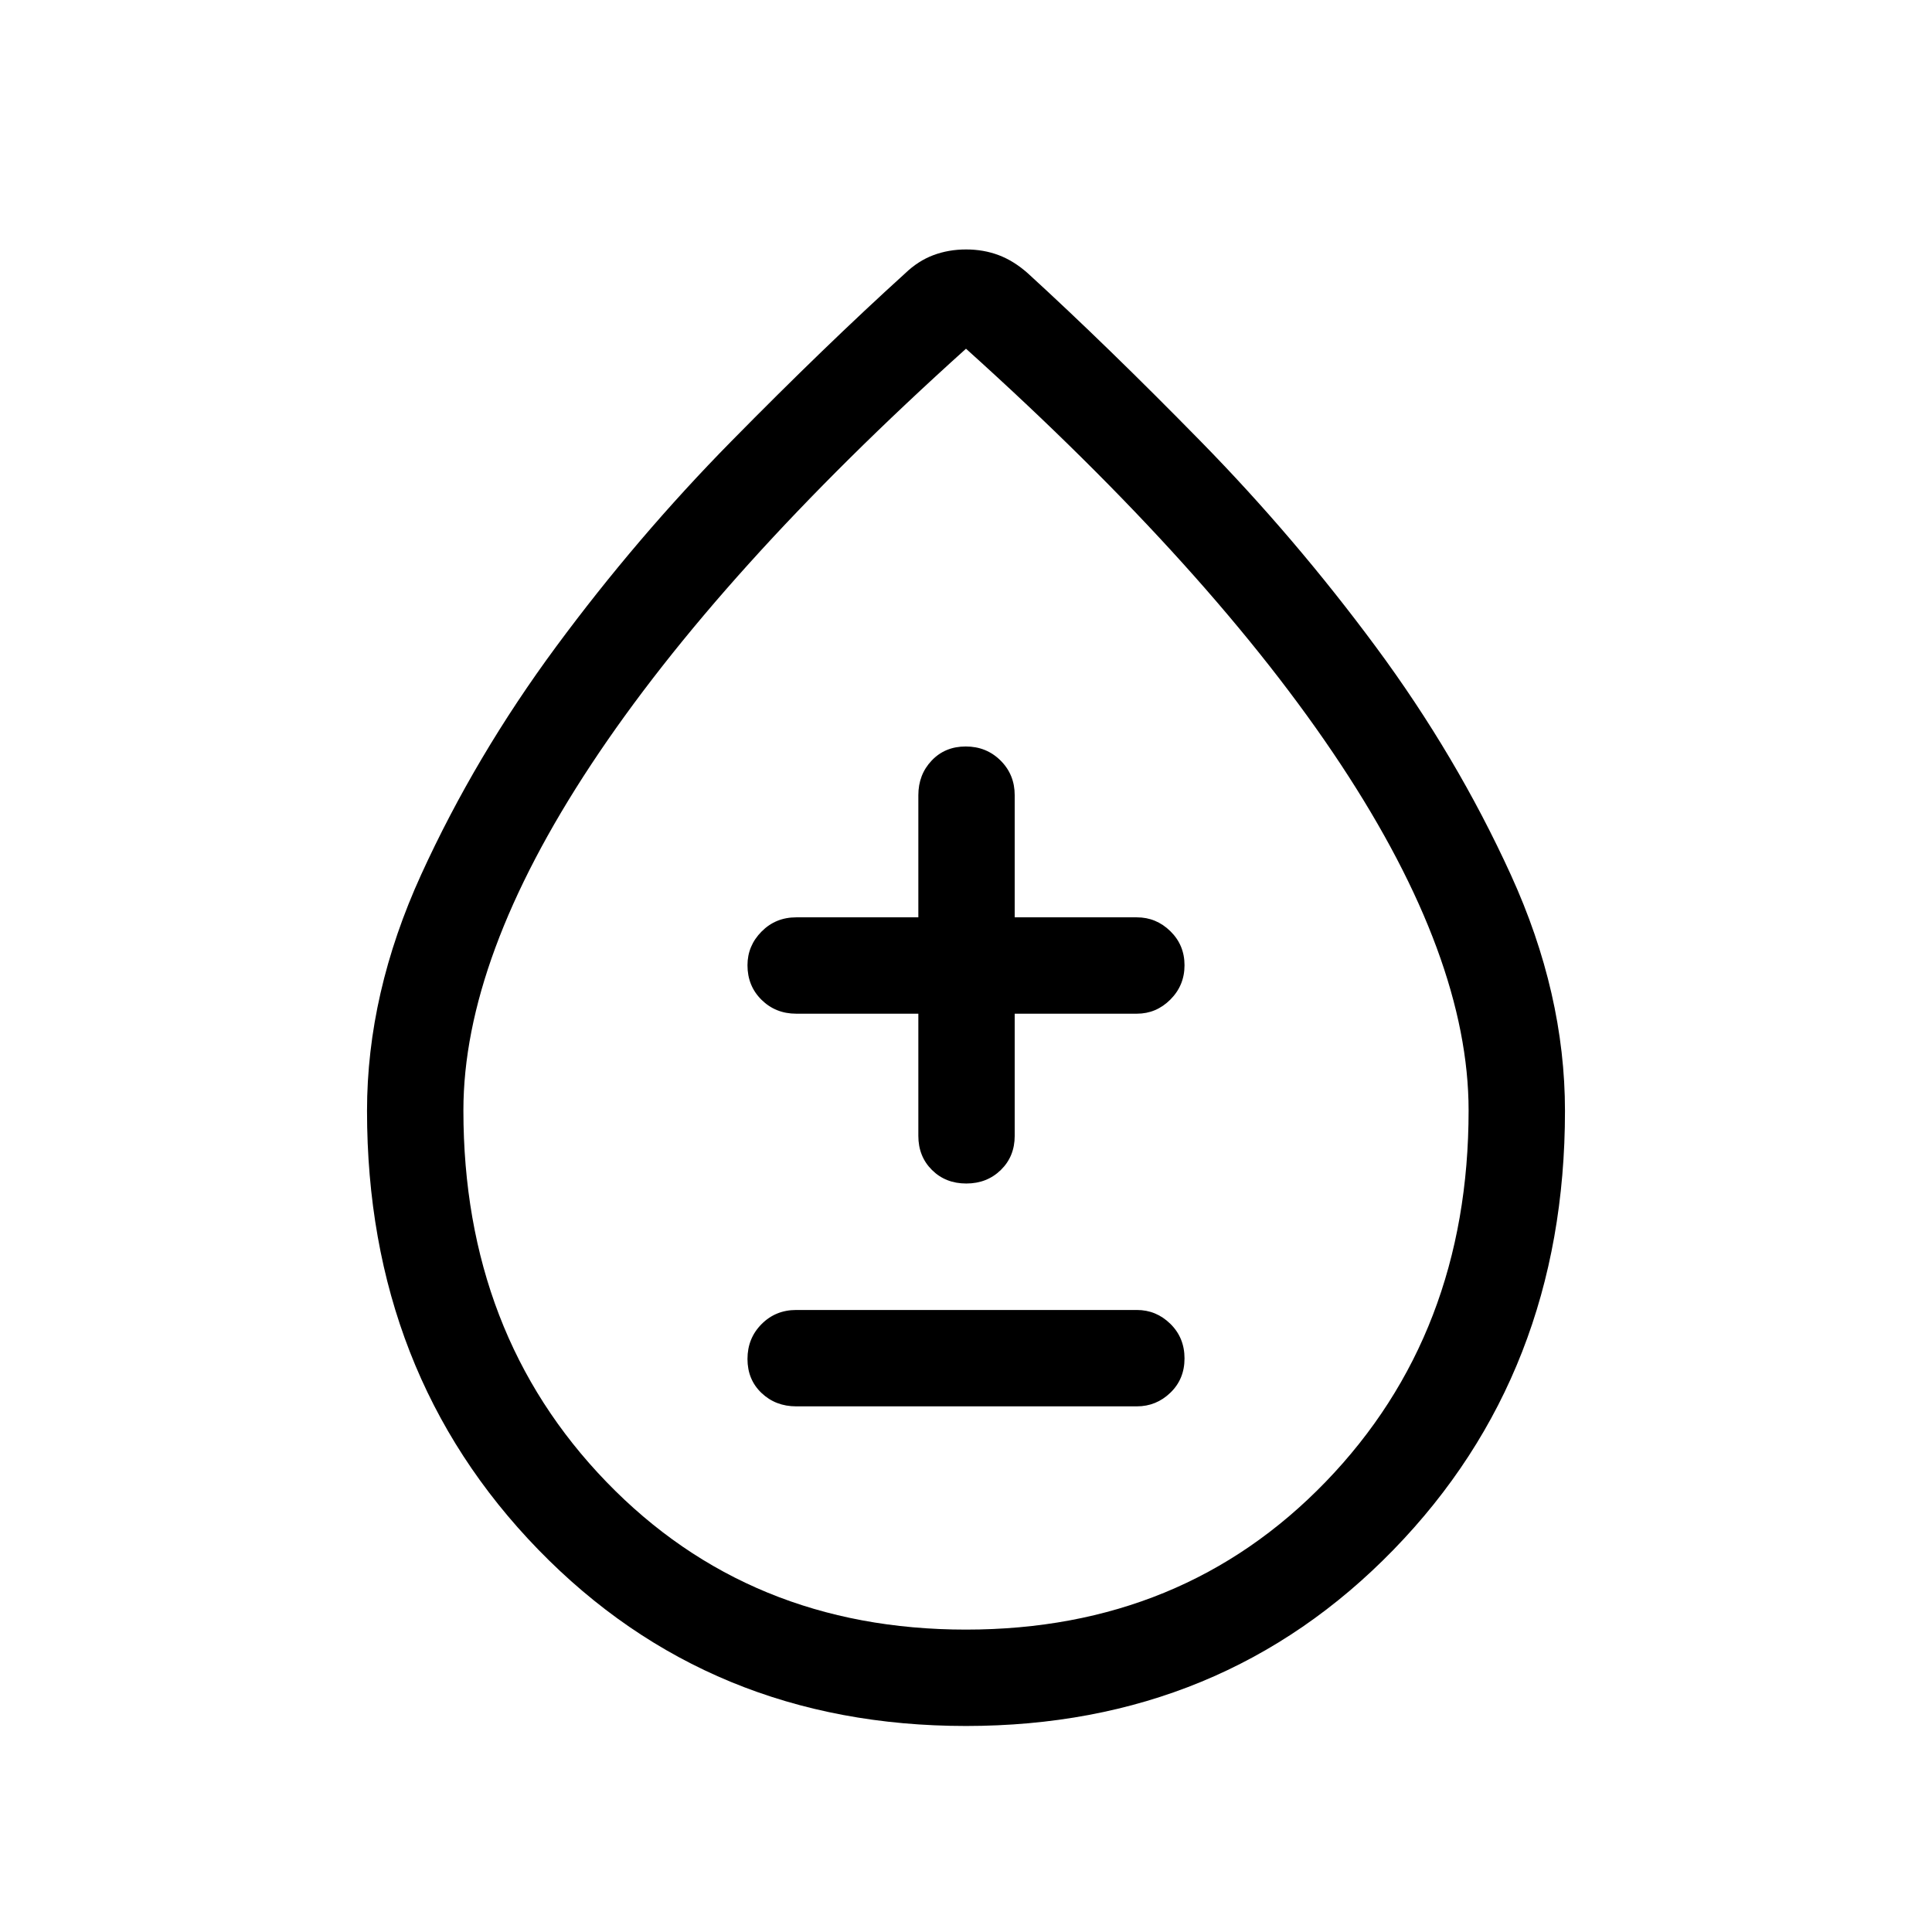 <svg xmlns="http://www.w3.org/2000/svg" height="40" viewBox="0 -960 960 960" width="40"><path d="M479.95-102.37q-127.37 0-212.47-87.62-85.11-87.62-85.11-218.03 0-58.45 26.9-117.38 26.9-58.92 67.13-113.37t86.98-101.96q46.74-47.51 86.4-83.46 6.43-6.18 13.99-9.02 7.57-2.84 16.28-2.84 8.7 0 16.22 2.84t14.47 9.02q39.26 35.9 86.04 83.64 46.78 47.75 86.91 102.02 40.14 54.27 67.04 113.22 26.9 58.95 26.9 117.31 0 130.4-85.16 218.01-85.15 87.62-212.52 87.62Zm.06-47.89q107.78 0 178.76-73.48 70.97-73.49 70.97-184.5 0-75.73-63.47-171.86Q602.79-676.23 480-786.72 357.21-676.23 293.73-580.1q-63.47 96.13-63.47 171.86 0 111.01 70.98 184.5 70.99 73.48 178.77 73.48ZM480-476.92Zm-84.37 215.73H564.9q9.62 0 16.65-6.77 7.03-6.76 7.03-17.05 0-10.28-7.03-17.18-7.03-6.89-16.65-6.89H395.63q-10.23 0-17.22 7.03-6.99 7.03-6.99 17.31 0 10.29 6.99 16.92 6.99 6.63 17.22 6.63Zm60.69-195.11v60.7q0 10.23 6.76 16.95 6.77 6.73 17.05 6.73 10.29 0 17.18-6.73 6.89-6.72 6.89-16.95v-60.7h60.7q9.62 0 16.65-7.02 7.03-7.03 7.03-17.05 0-10.03-7.03-16.92-7.03-6.89-16.65-6.89h-60.7v-60.69q0-10.23-7.02-17.22-7.03-6.99-17.31-6.99-10.29 0-16.92 6.99-6.63 6.99-6.63 17.22v60.69h-60.69q-10.23 0-17.22 7.07-6.99 7.06-6.99 16.74 0 10.29 6.99 17.18 6.99 6.89 17.22 6.89h60.69Z"/></svg>